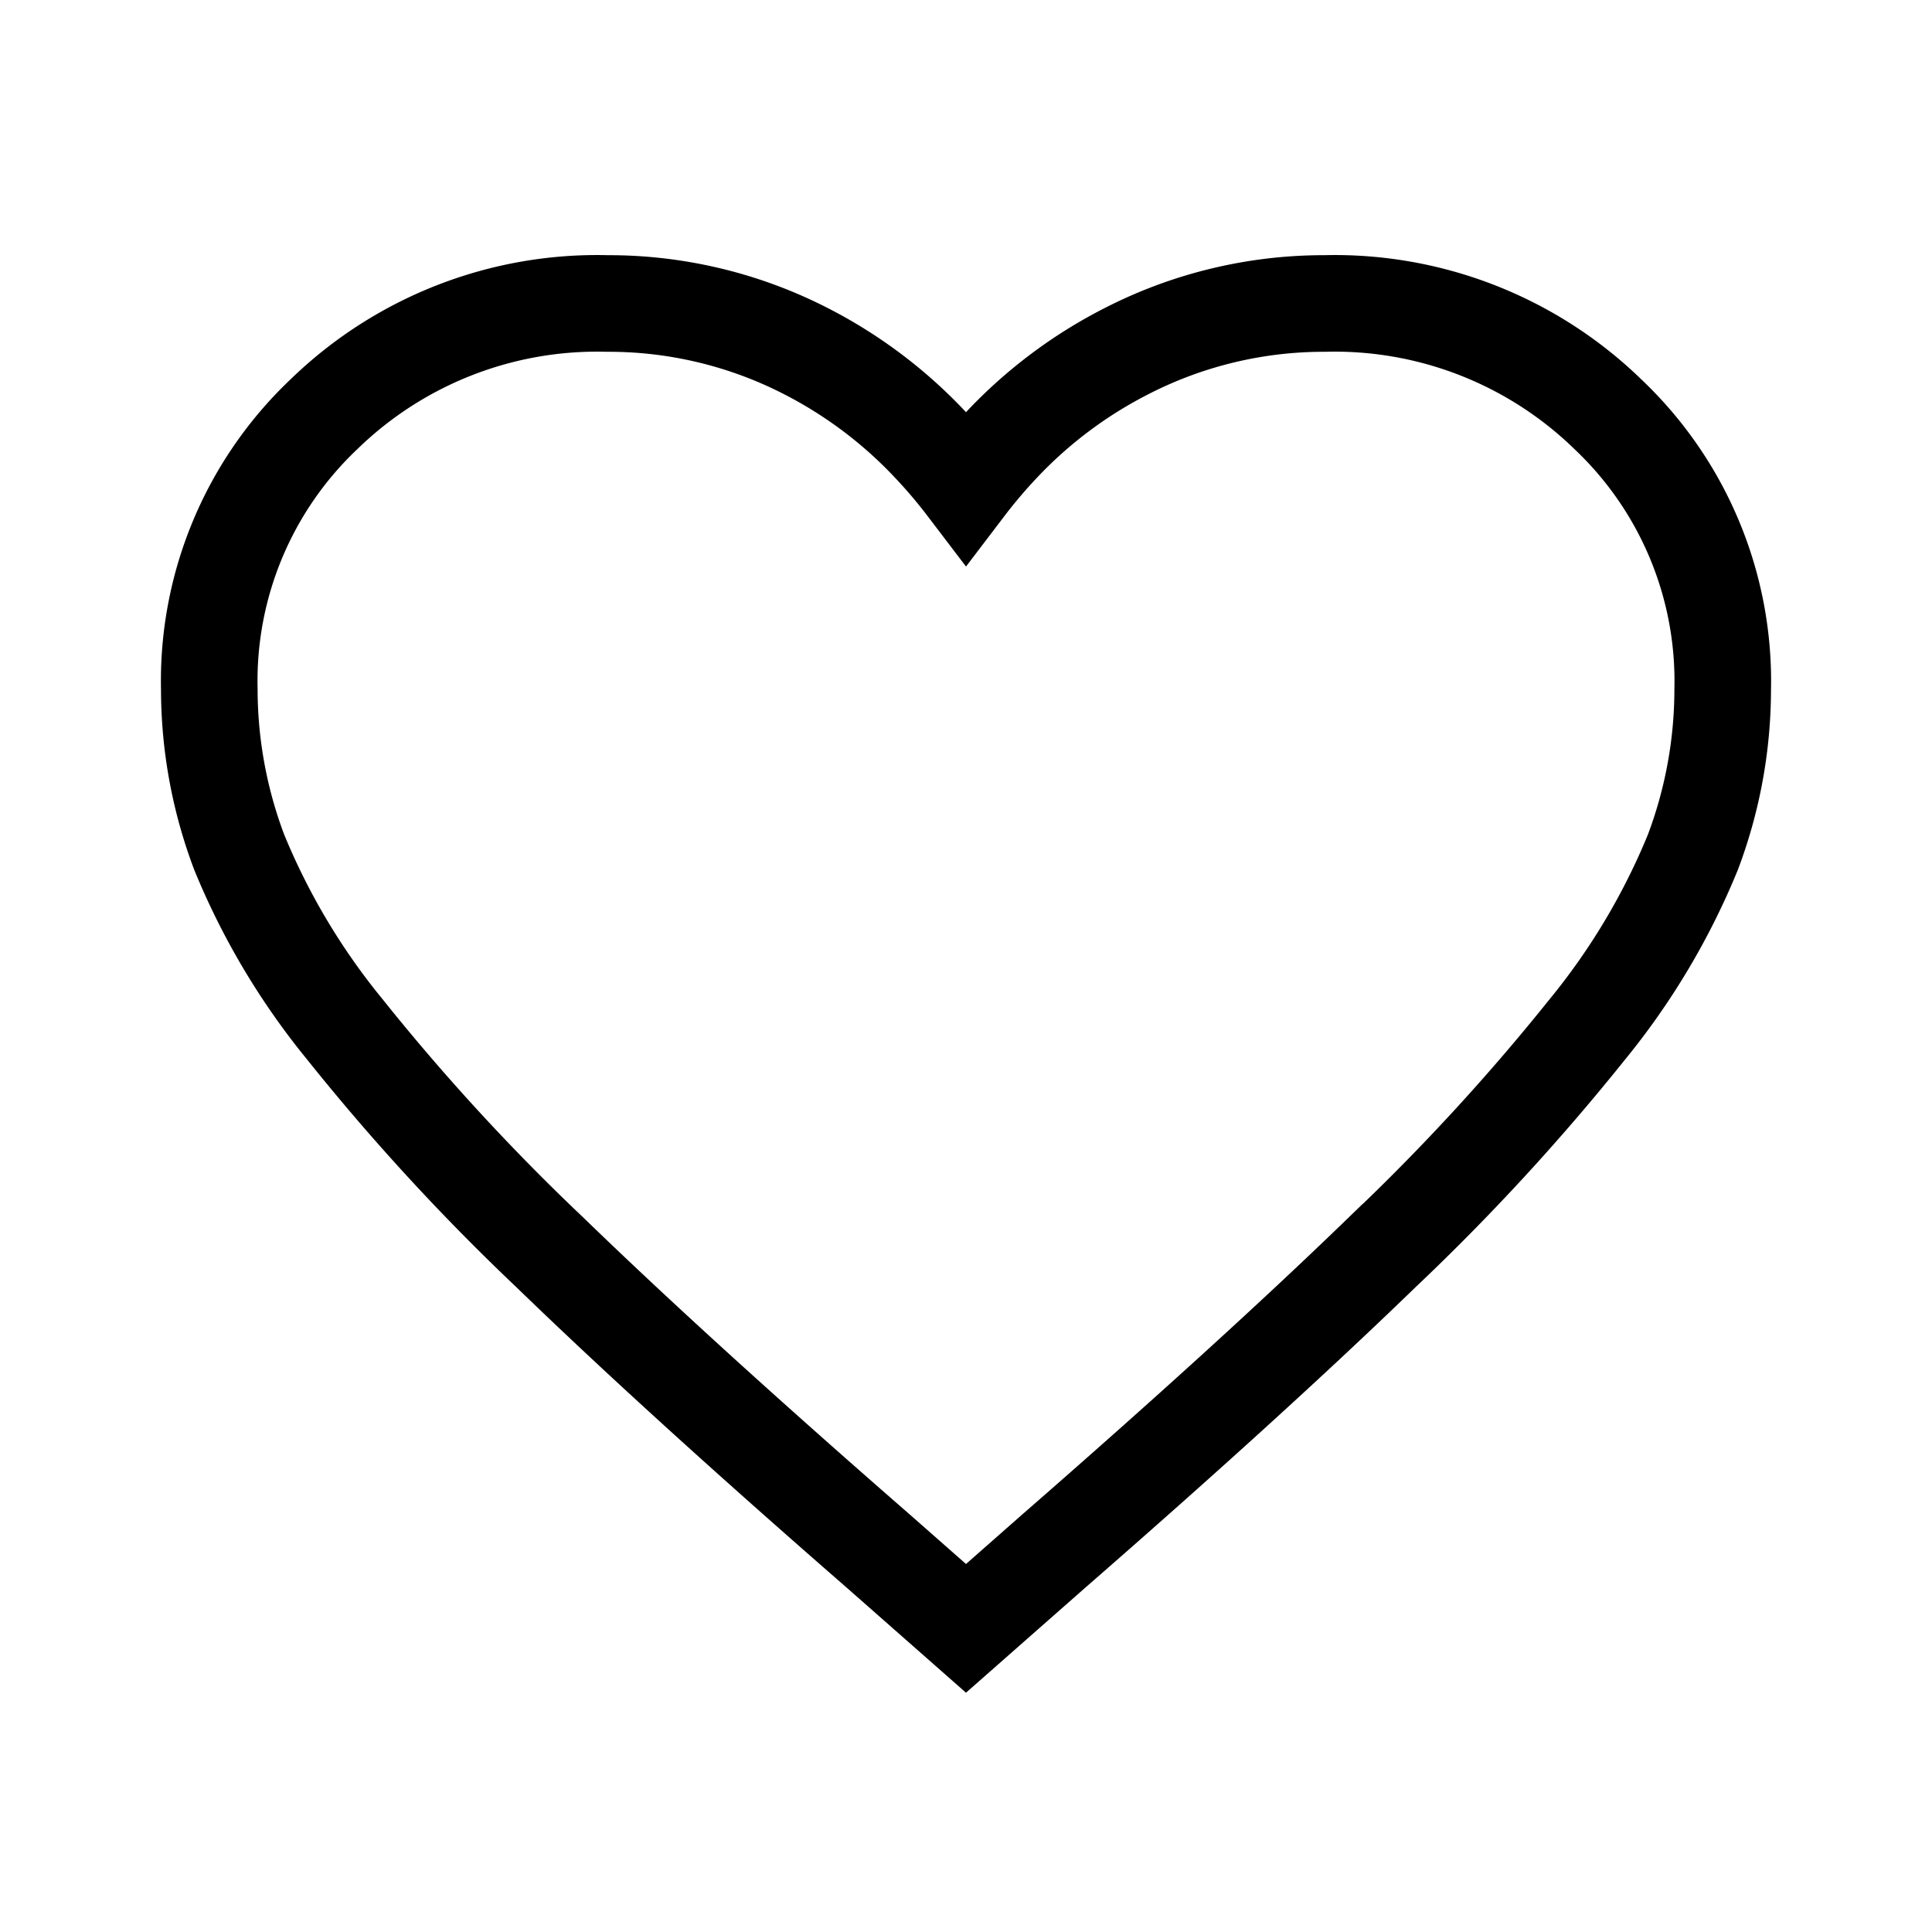 <svg data-name="img_Heart line_24" xmlns="http://www.w3.org/2000/svg" width="24" height="24" viewBox="0 0 24 24">
    <path data-name="패스 48554" d="m11.312 21.2 1.088.958 1.088-.958q2.474-2.156 4.082-3.714a27.386 27.386 0 0 0 2.548-2.768 8.647 8.647 0 0 0 1.311-2.2 5.745 5.745 0 0 0 .371-2.024 4.563 4.563 0 0 0-1.423-3.415A4.868 4.868 0 0 0 16.853 5.7a5.366 5.366 0 0 0-2.449.587 5.647 5.647 0 0 0-1.56 1.167 6.417 6.417 0 0 0-.444.523 6.417 6.417 0 0 0-.444-.523A5.648 5.648 0 0 0 10.4 6.286 5.366 5.366 0 0 0 7.947 5.7a4.868 4.868 0 0 0-3.524 1.377A4.563 4.563 0 0 0 3 10.491a5.745 5.745 0 0 0 .371 2.024 8.646 8.646 0 0 0 1.311 2.2 27.387 27.387 0 0 0 2.548 2.772q1.608 1.558 4.082 3.713zM7.7 17" transform="translate(-.4 -1.93)" style="fill:none;stroke:#000;stroke-linecap:square;stroke-width:1.2px;fill-rule:evenodd"/>
</svg>
